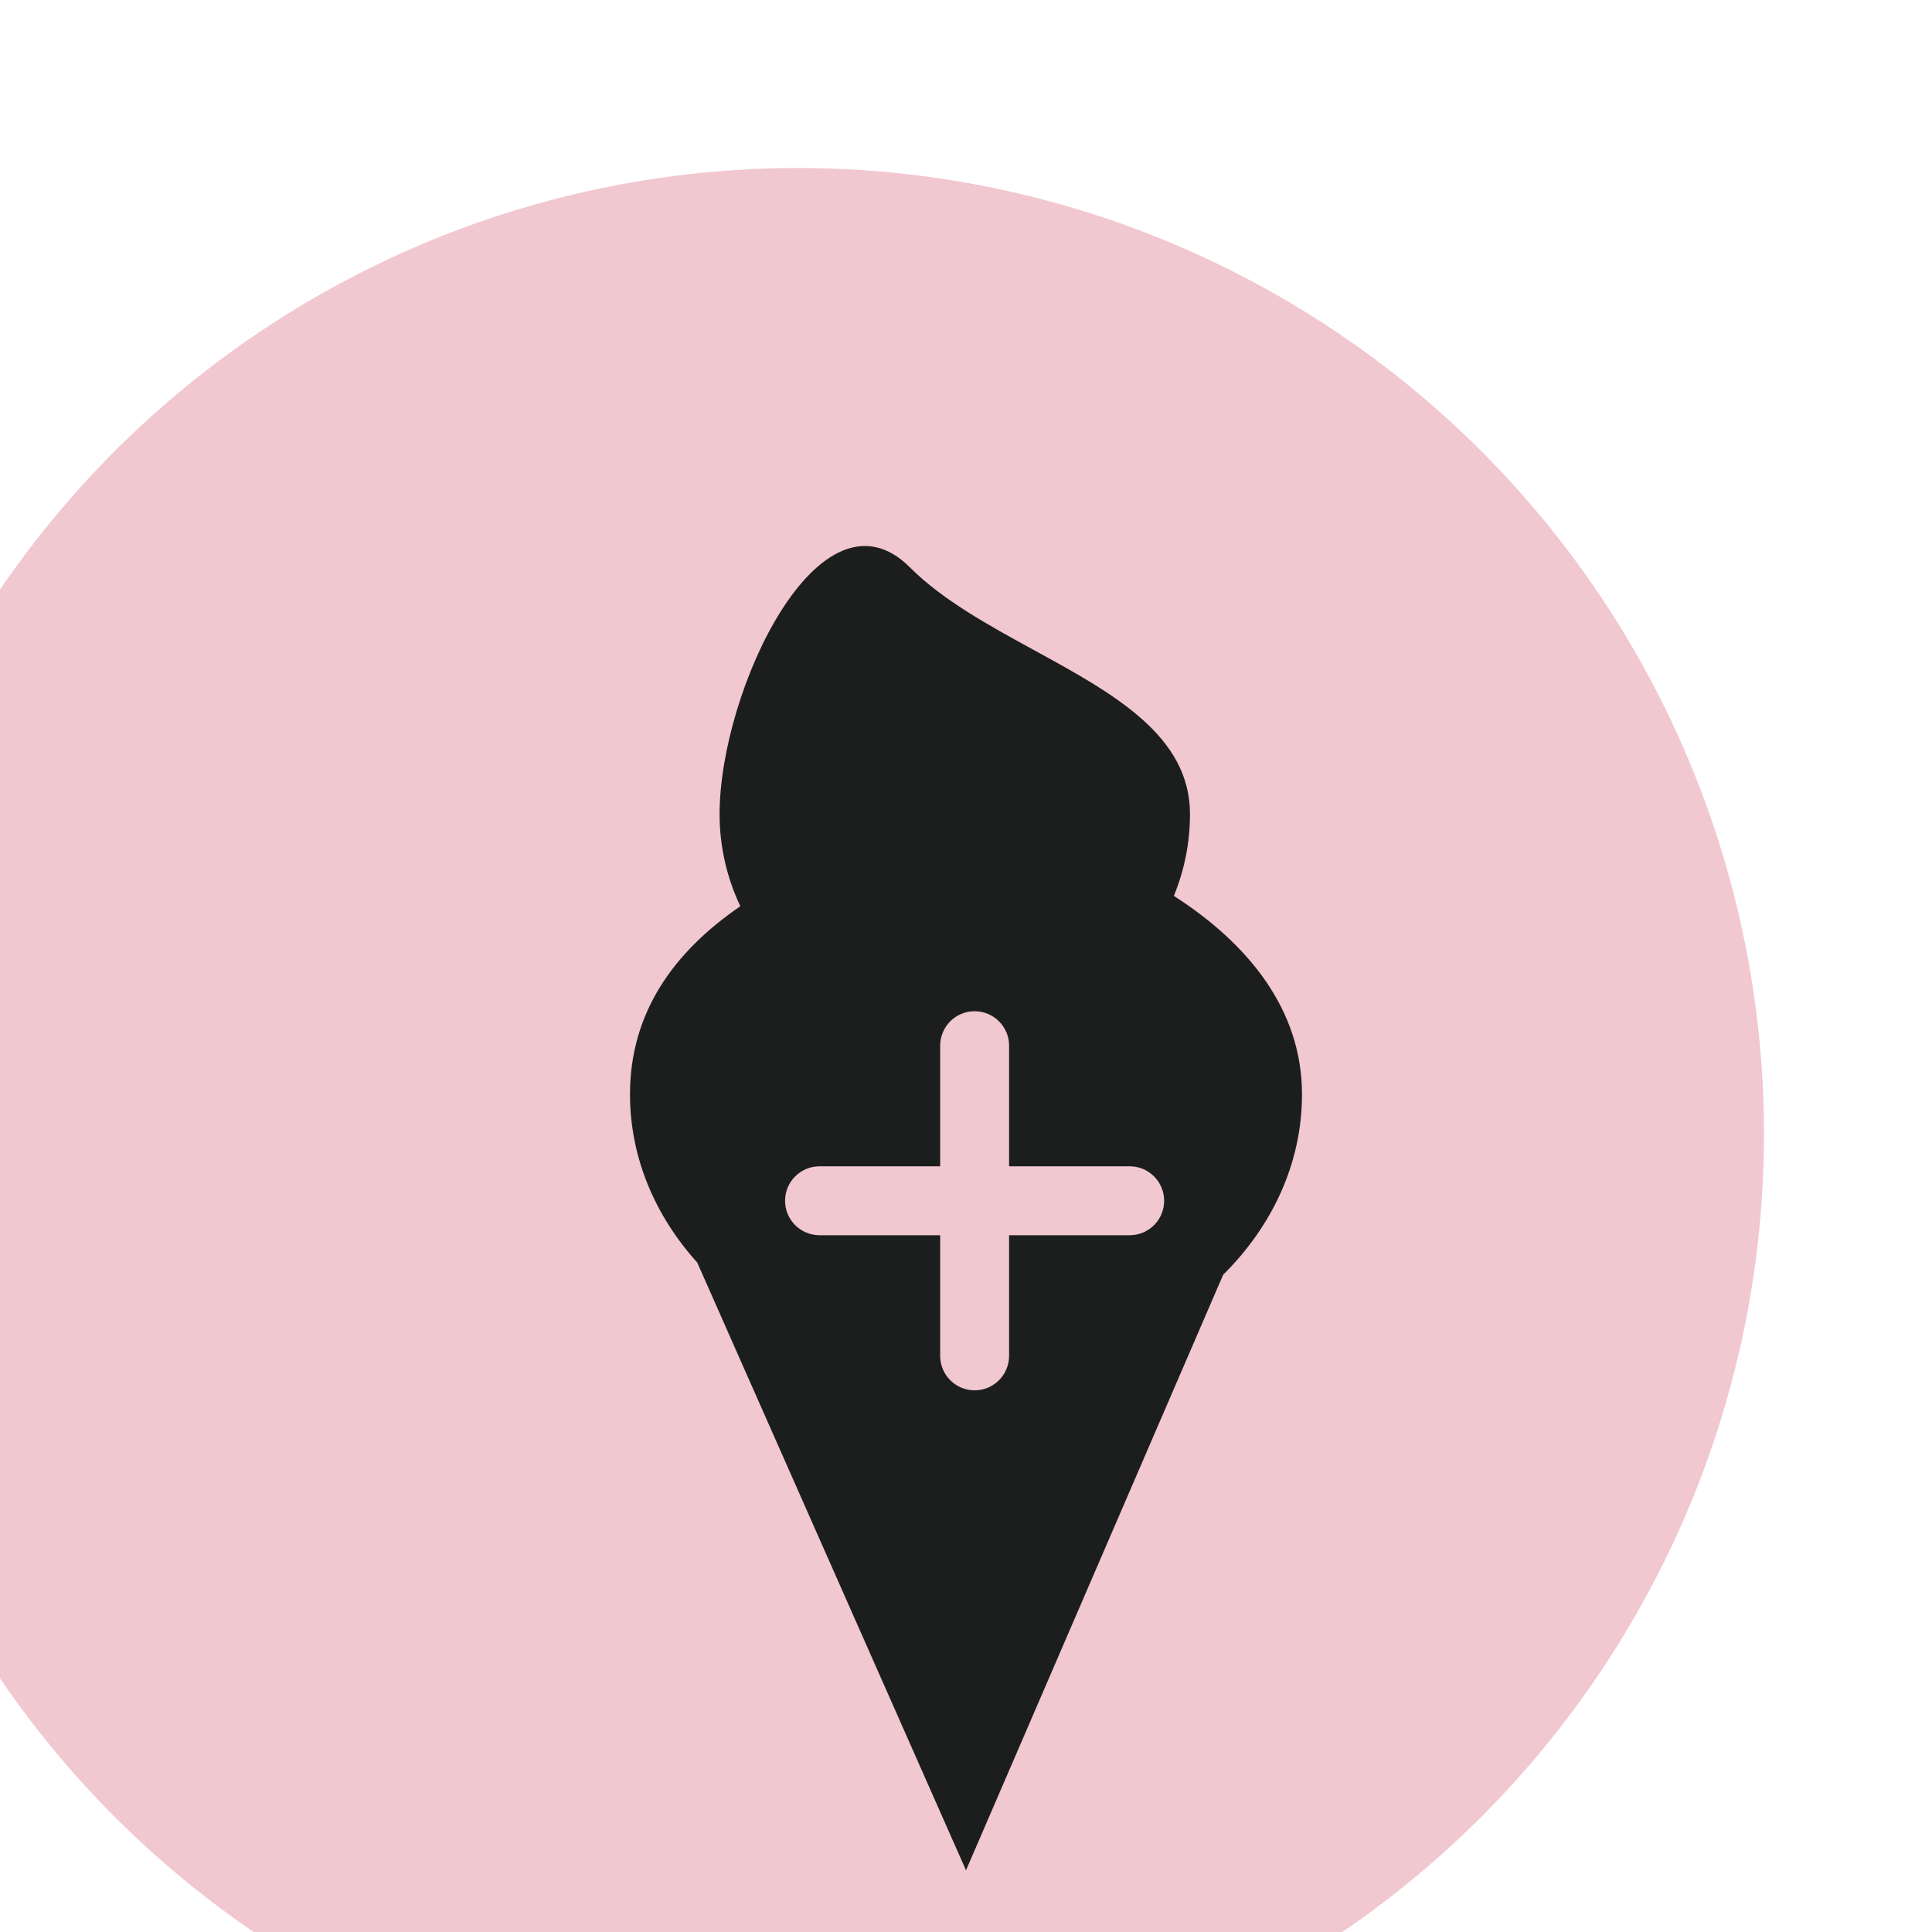 <svg width="46" height="46" viewBox="0 0 46 46" fill="none" xmlns="http://www.w3.org/2000/svg">
<g filter="url(#filter0_i_285_207)">
<circle cx="23" cy="23" r="23" fill="#F1C7D0"/>
</g>
<g filter="url(#filter1_i_285_207)">
<path fill-rule="evenodd" clip-rule="evenodd" d="M27.949 15.331C28.197 14.727 28.333 14.07 28.333 13.383C28.333 11.509 26.502 10.508 24.619 9.479C23.54 8.888 22.444 8.289 21.667 7.511C19.533 5.376 17.133 10.435 17.133 13.383C17.133 14.165 17.31 14.908 17.627 15.577C16.03 16.671 15 18.12 15 20.056C15 21.558 15.595 22.945 16.601 24.061L23 38.531L29.123 24.351C30.294 23.19 31 21.692 31 20.056C31 18.037 29.72 16.468 27.949 15.331ZM22.385 18.897C22.385 18.444 22.752 18.077 23.205 18.077C23.658 18.077 24.026 18.444 24.026 18.897V21.769H26.897C27.351 21.769 27.718 22.137 27.718 22.59C27.718 23.043 27.351 23.41 26.897 23.41H24.026V26.282C24.026 26.735 23.658 27.103 23.205 27.103C22.752 27.103 22.385 26.735 22.385 26.282V23.41H19.513C19.06 23.41 18.692 23.043 18.692 22.59C18.692 22.137 19.06 21.769 19.513 21.769H22.385V18.897Z" fill="#1C1E1E"/>
</g>
<defs>
<filter id="filter0_i_285_207" x="-3.9" y="0" width="49.9" height="49.9" filterUnits="userSpaceOnUse" color-interpolation-filters="sRGB">
<feFlood flood-opacity="0" result="BackgroundImageFix"/>
<feBlend mode="normal" in="SourceGraphic" in2="BackgroundImageFix" result="shape"/>
<feColorMatrix in="SourceAlpha" type="matrix" values="0 0 0 0 0 0 0 0 0 0 0 0 0 0 0 0 0 0 127 0" result="hardAlpha"/>
<feOffset dx="-4" dy="4"/>
<feGaussianBlur stdDeviation="1.95"/>
<feComposite in2="hardAlpha" operator="arithmetic" k2="-1" k3="1"/>
<feColorMatrix type="matrix" values="0 0 0 0 0 0 0 0 0 0 0 0 0 0 0 0 0 0 0.25 0"/>
<feBlend mode="normal" in2="shape" result="effect1_innerShadow_285_207"/>
</filter>
<filter id="filter1_i_285_207" x="15" y="7" width="16" height="37.531" filterUnits="userSpaceOnUse" color-interpolation-filters="sRGB">
<feFlood flood-opacity="0" result="BackgroundImageFix"/>
<feBlend mode="normal" in="SourceGraphic" in2="BackgroundImageFix" result="shape"/>
<feColorMatrix in="SourceAlpha" type="matrix" values="0 0 0 0 0 0 0 0 0 0 0 0 0 0 0 0 0 0 127 0" result="hardAlpha"/>
<feOffset dy="6"/>
<feGaussianBlur stdDeviation="3.15"/>
<feComposite in2="hardAlpha" operator="arithmetic" k2="-1" k3="1"/>
<feColorMatrix type="matrix" values="0 0 0 0 0 0 0 0 0 0 0 0 0 0 0 0 0 0 0.1 0"/>
<feBlend mode="normal" in2="shape" result="effect1_innerShadow_285_207"/>
</filter>
</defs>
</svg>
